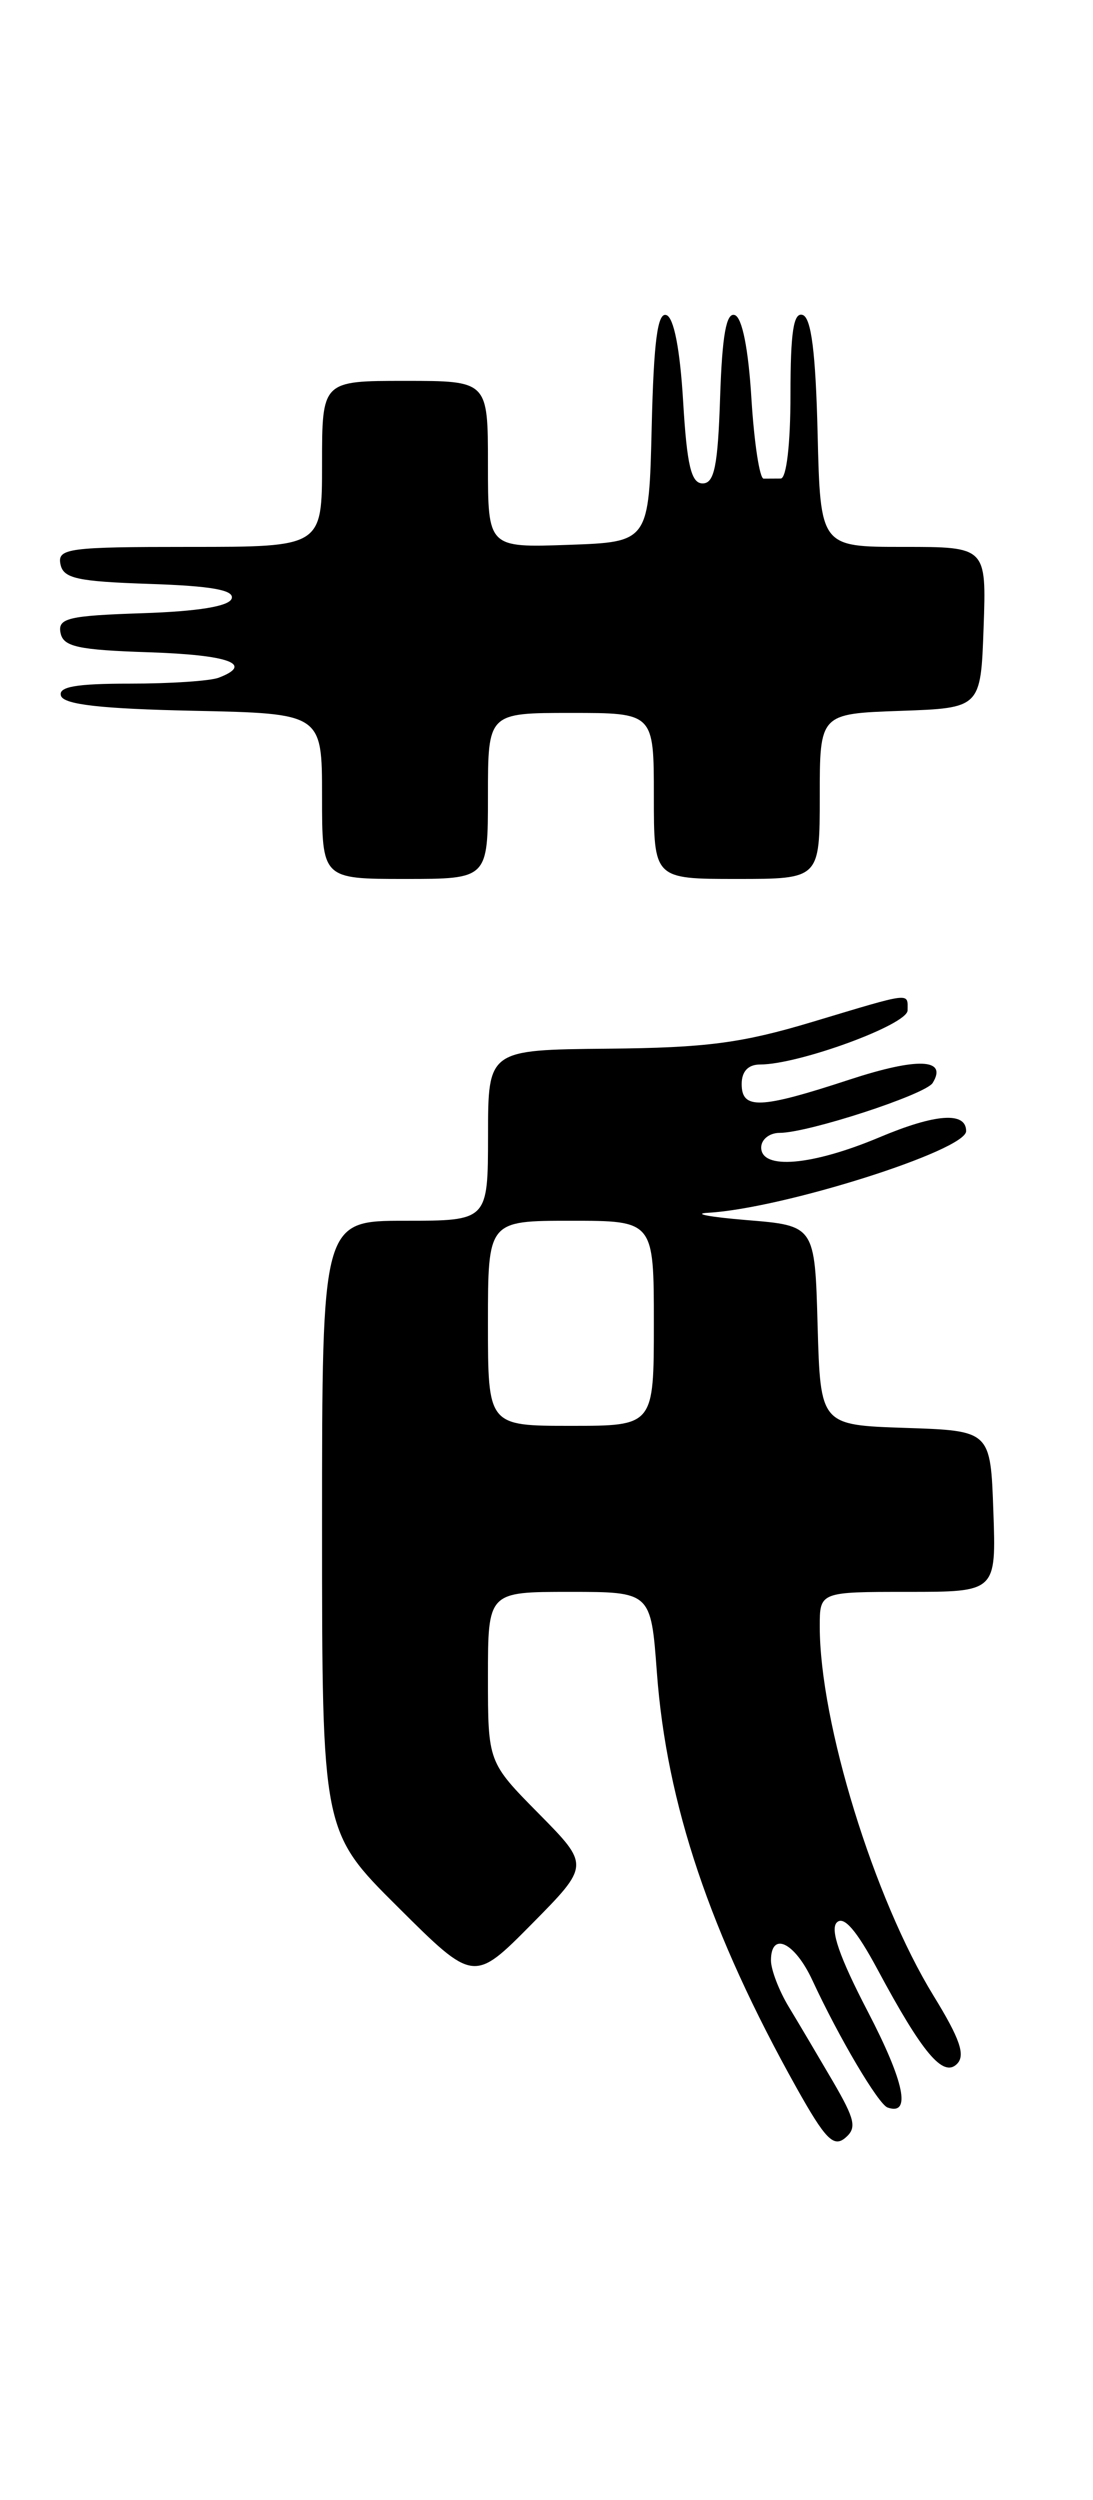 <?xml version="1.0" encoding="UTF-8" standalone="no"?>
<!DOCTYPE svg PUBLIC "-//W3C//DTD SVG 1.1//EN" "http://www.w3.org/Graphics/SVG/1.1/DTD/svg11.dtd" >
<svg xmlns="http://www.w3.org/2000/svg" xmlns:xlink="http://www.w3.org/1999/xlink" version="1.1" viewBox="0 0 112 256">
 <g >
 <path fill="currentColor"
d=" M 85.34 213.11 C 83.86 210.58 81.83 207.15 80.83 205.50 C 79.83 203.85 79.01 201.71 79.00 200.75 C 79.00 197.71 81.43 198.87 83.24 202.76 C 85.98 208.67 90.01 215.47 90.95 215.80 C 93.40 216.66 92.68 213.19 88.91 205.95 C 86.02 200.40 85.04 197.56 85.75 196.85 C 86.46 196.14 87.76 197.64 89.92 201.66 C 94.53 210.25 96.64 212.75 98.06 211.34 C 98.95 210.45 98.38 208.78 95.65 204.34 C 89.56 194.41 84.00 176.38 84.00 166.54 C 84.00 163.00 84.00 163.00 93.04 163.00 C 102.08 163.00 102.08 163.00 101.79 154.75 C 101.50 146.50 101.50 146.50 92.78 146.21 C 84.07 145.92 84.07 145.92 83.78 135.71 C 83.50 125.50 83.50 125.50 76.50 124.93 C 72.65 124.61 70.89 124.27 72.59 124.18 C 80.24 123.74 99.00 117.80 99.00 115.82 C 99.00 113.81 95.88 114.03 90.15 116.44 C 83.21 119.36 78.00 119.81 78.00 117.50 C 78.00 116.67 78.85 116.00 79.89 116.00 C 82.81 116.00 94.83 112.08 95.57 110.89 C 97.12 108.38 94.03 108.26 87.04 110.55 C 77.87 113.56 76.00 113.63 76.00 111.00 C 76.00 109.70 76.67 109.00 77.89 109.00 C 81.86 109.00 93.00 104.92 93.00 103.46 C 93.00 101.61 93.56 101.54 83.27 104.63 C 76.02 106.81 72.37 107.29 62.26 107.38 C 50.01 107.50 50.01 107.50 50.01 116.25 C 50.00 125.00 50.00 125.00 41.50 125.00 C 33.00 125.00 33.00 125.00 33.00 156.27 C 33.00 187.55 33.00 187.55 40.78 195.28 C 48.55 203.01 48.55 203.01 54.49 197.01 C 60.43 191.00 60.43 191.00 55.22 185.72 C 50.00 180.44 50.00 180.44 50.00 171.72 C 50.00 163.00 50.00 163.00 58.35 163.00 C 66.70 163.00 66.70 163.00 67.31 171.25 C 68.31 184.73 72.75 197.92 81.62 213.78 C 84.55 219.01 85.41 219.91 86.60 218.92 C 87.82 217.90 87.64 217.06 85.34 213.11 Z  M 50.00 81.50 C 50.00 73.00 50.00 73.00 58.50 73.00 C 67.00 73.00 67.00 73.00 67.00 81.50 C 67.00 90.00 67.00 90.00 75.50 90.00 C 84.00 90.00 84.00 90.00 84.00 81.54 C 84.00 73.08 84.00 73.08 92.25 72.79 C 100.50 72.50 100.50 72.50 100.79 64.25 C 101.08 56.00 101.08 56.00 92.57 56.00 C 84.06 56.00 84.06 56.00 83.78 44.33 C 83.58 36.09 83.13 32.54 82.25 32.25 C 81.31 31.94 81.00 34.00 81.00 40.42 C 81.00 45.47 80.59 49.00 80.00 49.00 C 79.45 49.00 78.66 49.01 78.25 49.01 C 77.84 49.02 77.28 45.34 77.00 40.84 C 76.69 35.72 76.05 32.51 75.29 32.26 C 74.42 31.97 74.00 34.33 73.79 40.68 C 73.56 47.72 73.20 49.50 72.00 49.50 C 70.83 49.50 70.39 47.68 70.00 41.08 C 69.68 35.74 69.05 32.51 68.28 32.26 C 67.38 31.96 66.99 34.93 66.78 43.68 C 66.50 55.50 66.50 55.50 58.25 55.79 C 50.00 56.08 50.00 56.08 50.00 47.54 C 50.00 39.00 50.00 39.00 41.50 39.00 C 33.00 39.00 33.00 39.00 33.00 47.50 C 33.00 56.00 33.00 56.00 19.43 56.00 C 7.04 56.00 5.88 56.15 6.19 57.75 C 6.47 59.23 7.87 59.54 15.33 59.79 C 21.68 60.00 24.03 60.42 23.74 61.29 C 23.48 62.08 20.33 62.60 14.60 62.79 C 6.99 63.04 5.91 63.30 6.20 64.79 C 6.47 66.22 7.95 66.55 15.26 66.79 C 23.47 67.06 26.05 68.00 22.42 69.39 C 21.55 69.73 17.46 70.00 13.33 70.00 C 7.78 70.00 5.94 70.32 6.25 71.25 C 6.55 72.15 10.39 72.58 19.83 72.78 C 33.00 73.06 33.00 73.06 33.00 81.53 C 33.00 90.00 33.00 90.00 41.50 90.00 C 50.00 90.00 50.00 90.00 50.00 81.50 Z  M 50.00 135.50 C 50.00 125.00 50.00 125.00 58.50 125.00 C 67.00 125.00 67.00 125.00 67.00 135.50 C 67.00 146.00 67.00 146.00 58.50 146.00 C 50.00 146.00 50.00 146.00 50.00 135.50 Z "/>
</g>
</svg>